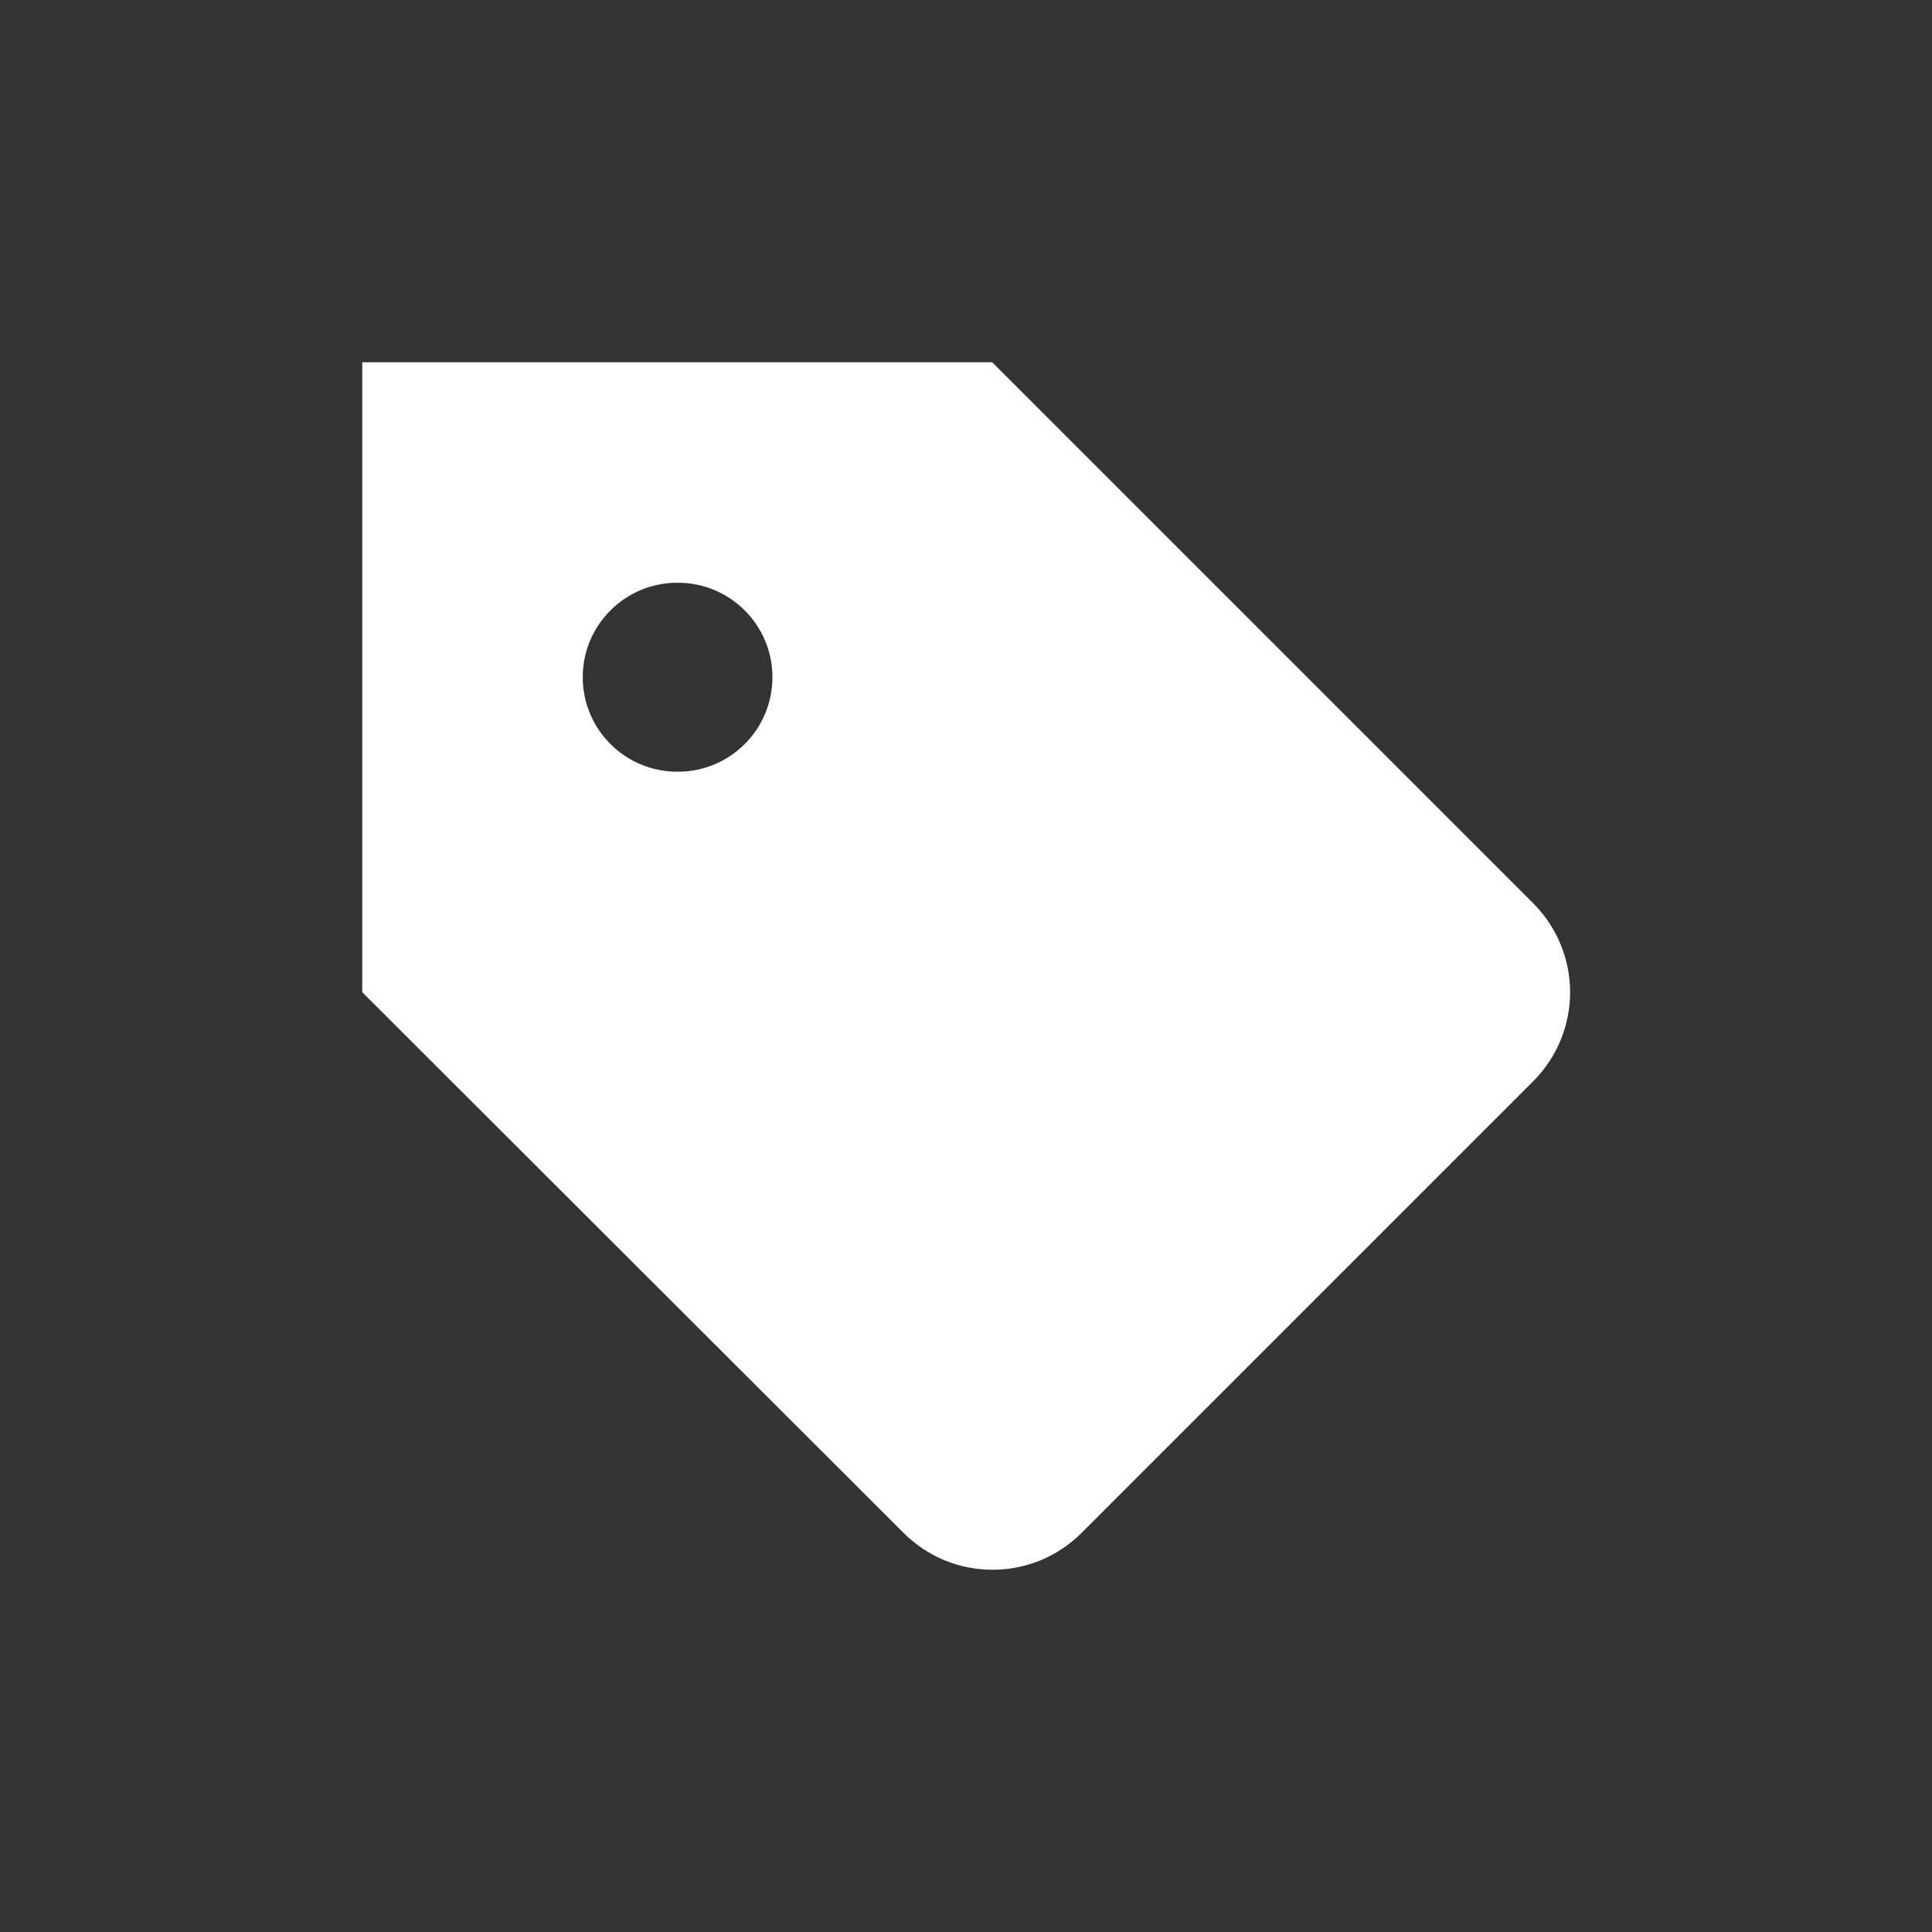<svg width="16" height="16" viewBox="0 0 16 16" fill="none" xmlns="http://www.w3.org/2000/svg">
<rect x="0" y="0" width="16" height="16" fill="#333333" stroke="none"/>
<path fill-rule="evenodd" clip-rule="evenodd" d="M8.958 12.694L12.699 8.953C12.893 8.758 13.003 8.493 13.003 8.217C13.003 7.942 12.893 7.677 12.699 7.482L8.217 3H3V8.217L7.482 12.694C7.579 12.791 7.694 12.868 7.82 12.921C7.947 12.973 8.083 13 8.22 13C8.357 13 8.493 12.973 8.62 12.921C8.746 12.868 8.861 12.791 8.958 12.694ZM5.609 4.826C5.177 4.826 4.826 5.176 4.826 5.608C4.826 6.041 5.177 6.391 5.609 6.391H5.614C6.046 6.391 6.397 6.041 6.397 5.608C6.397 5.176 6.046 4.826 5.614 4.826H5.609Z" fill="white"/>
</svg>

